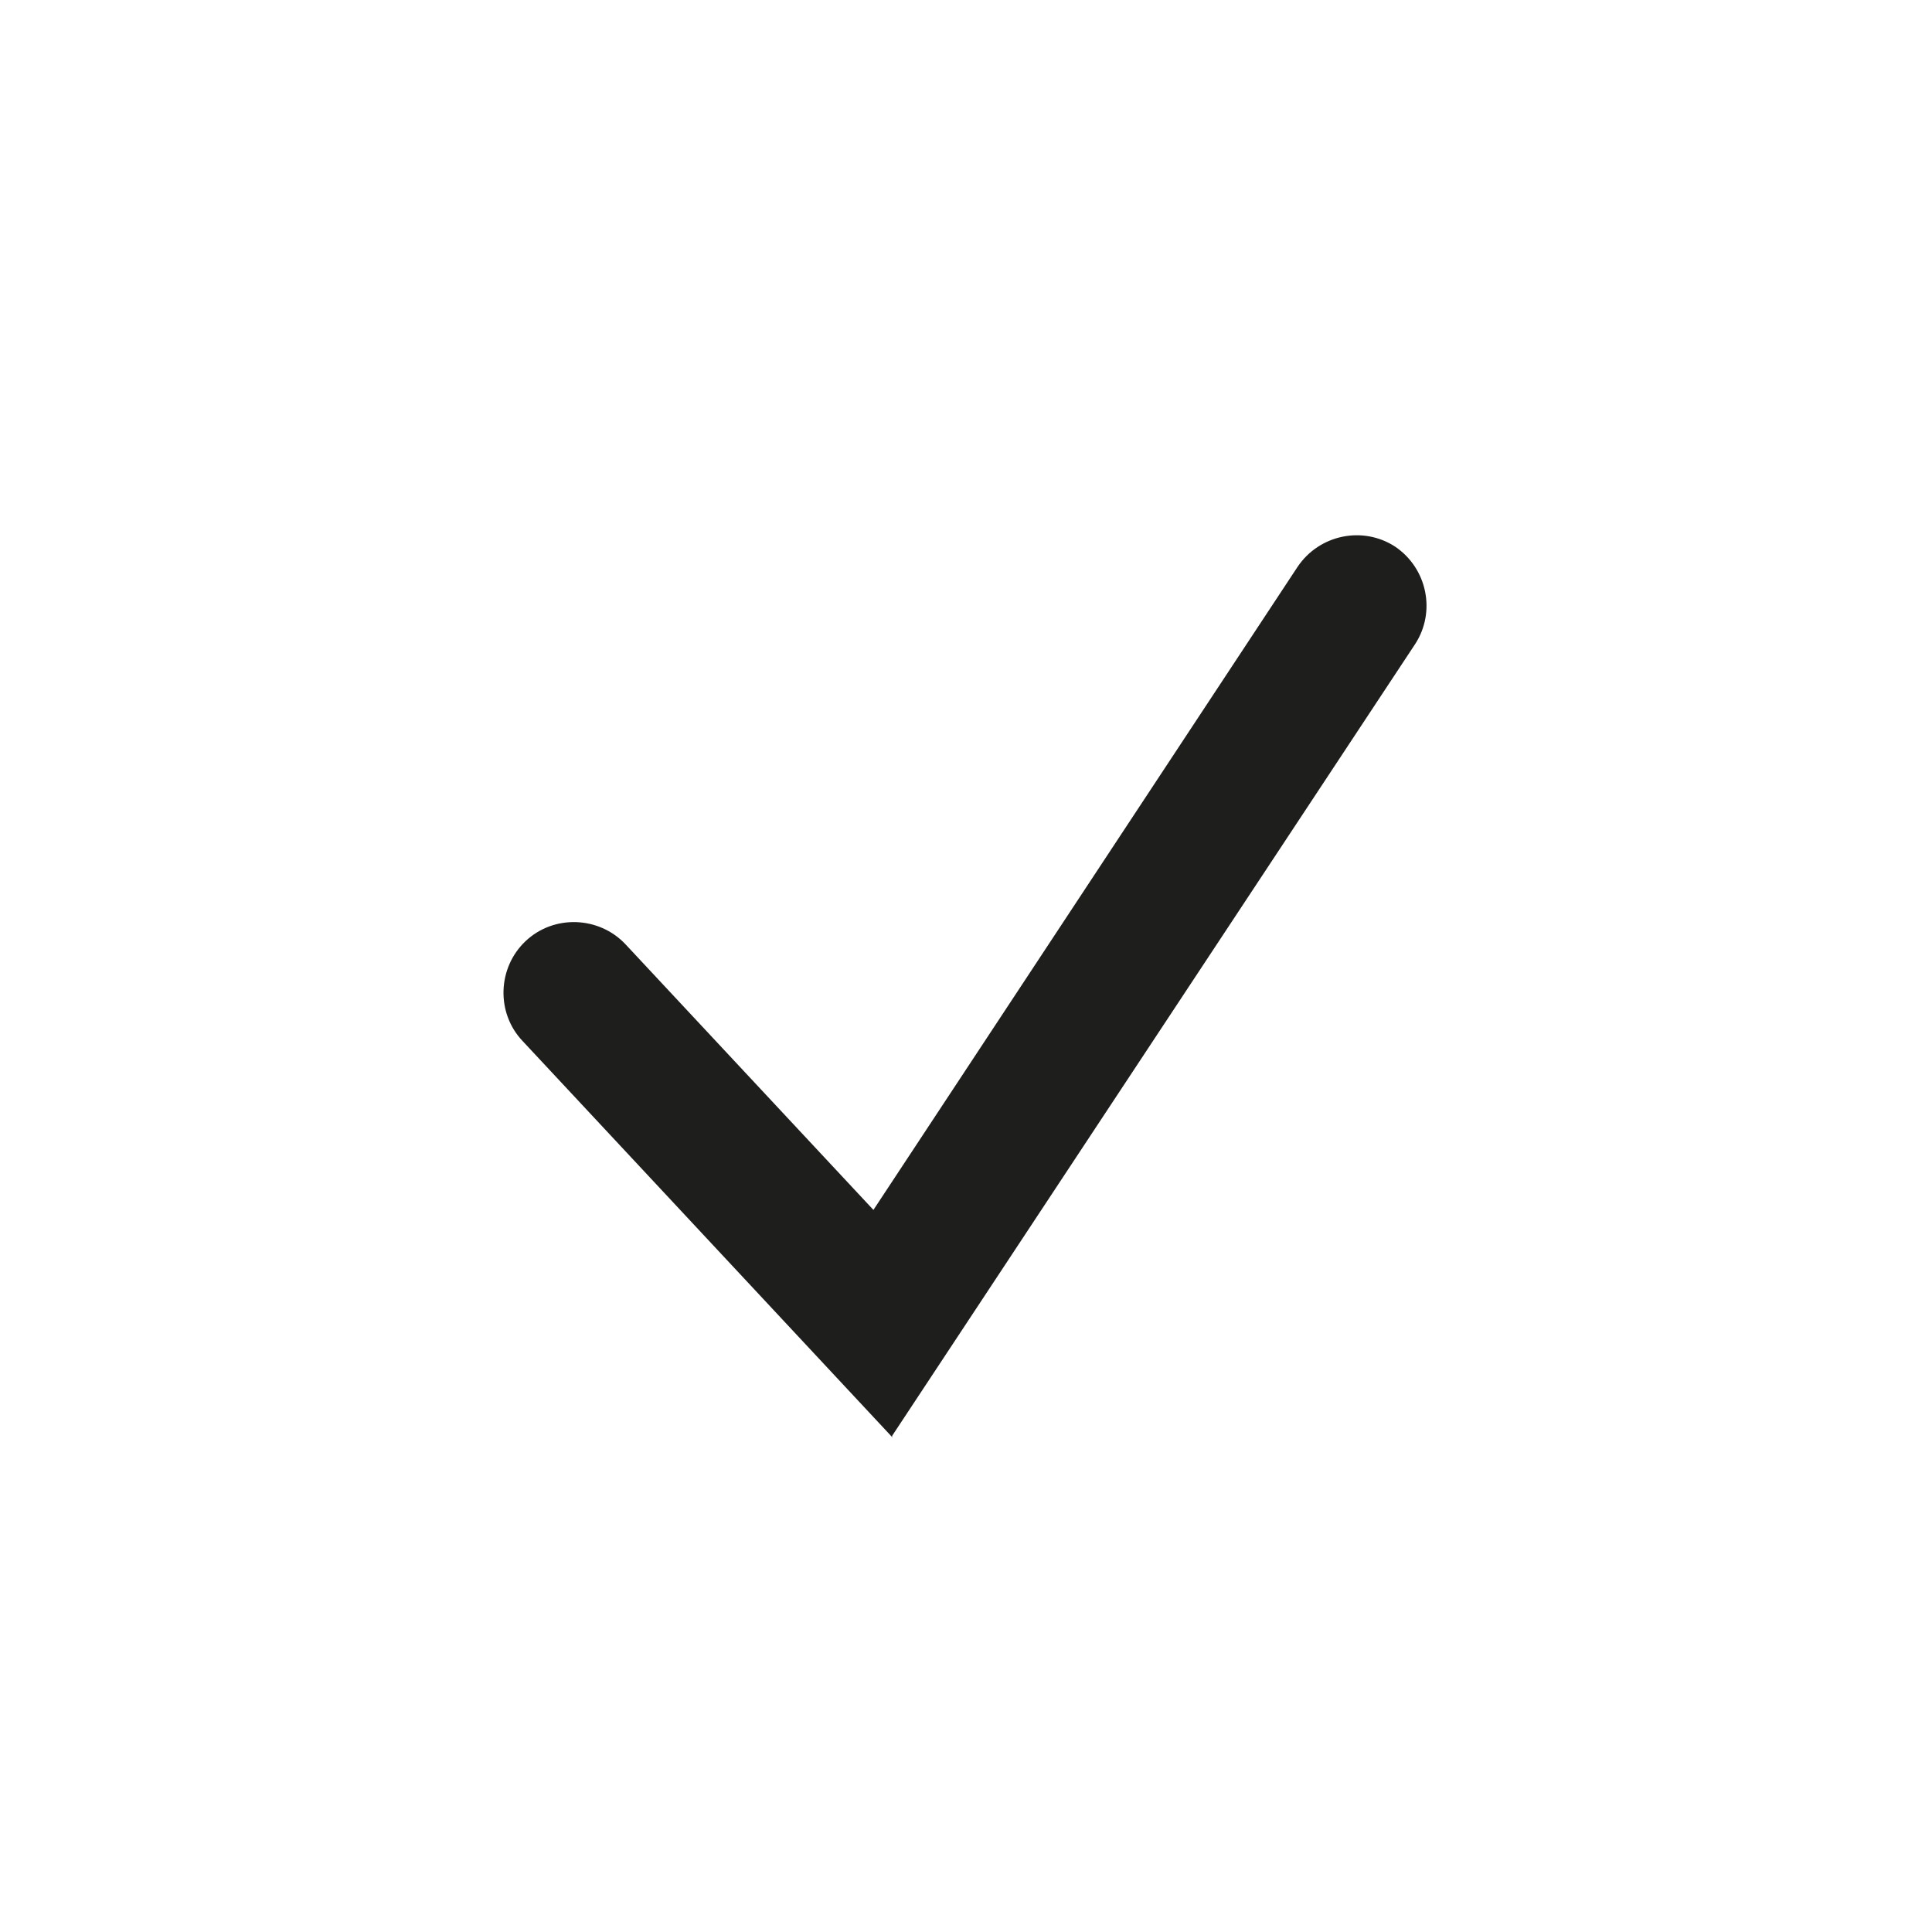 <?xml version="1.0" encoding="UTF-8"?>
<svg id="a" data-name="3219" xmlns="http://www.w3.org/2000/svg" viewBox="0 0 24 24">
  <path d="M11.09,17.86l-4.6-4.93c-.33-.35-.31-.91.04-1.24.35-.33.91-.31,1.24.04l3.08,3.3,5.27-7.99c.27-.4.81-.51,1.21-.25.4.27.51.81.25,1.21l-6.5,9.84Z" fill="#1e1e1c"/>
</svg>